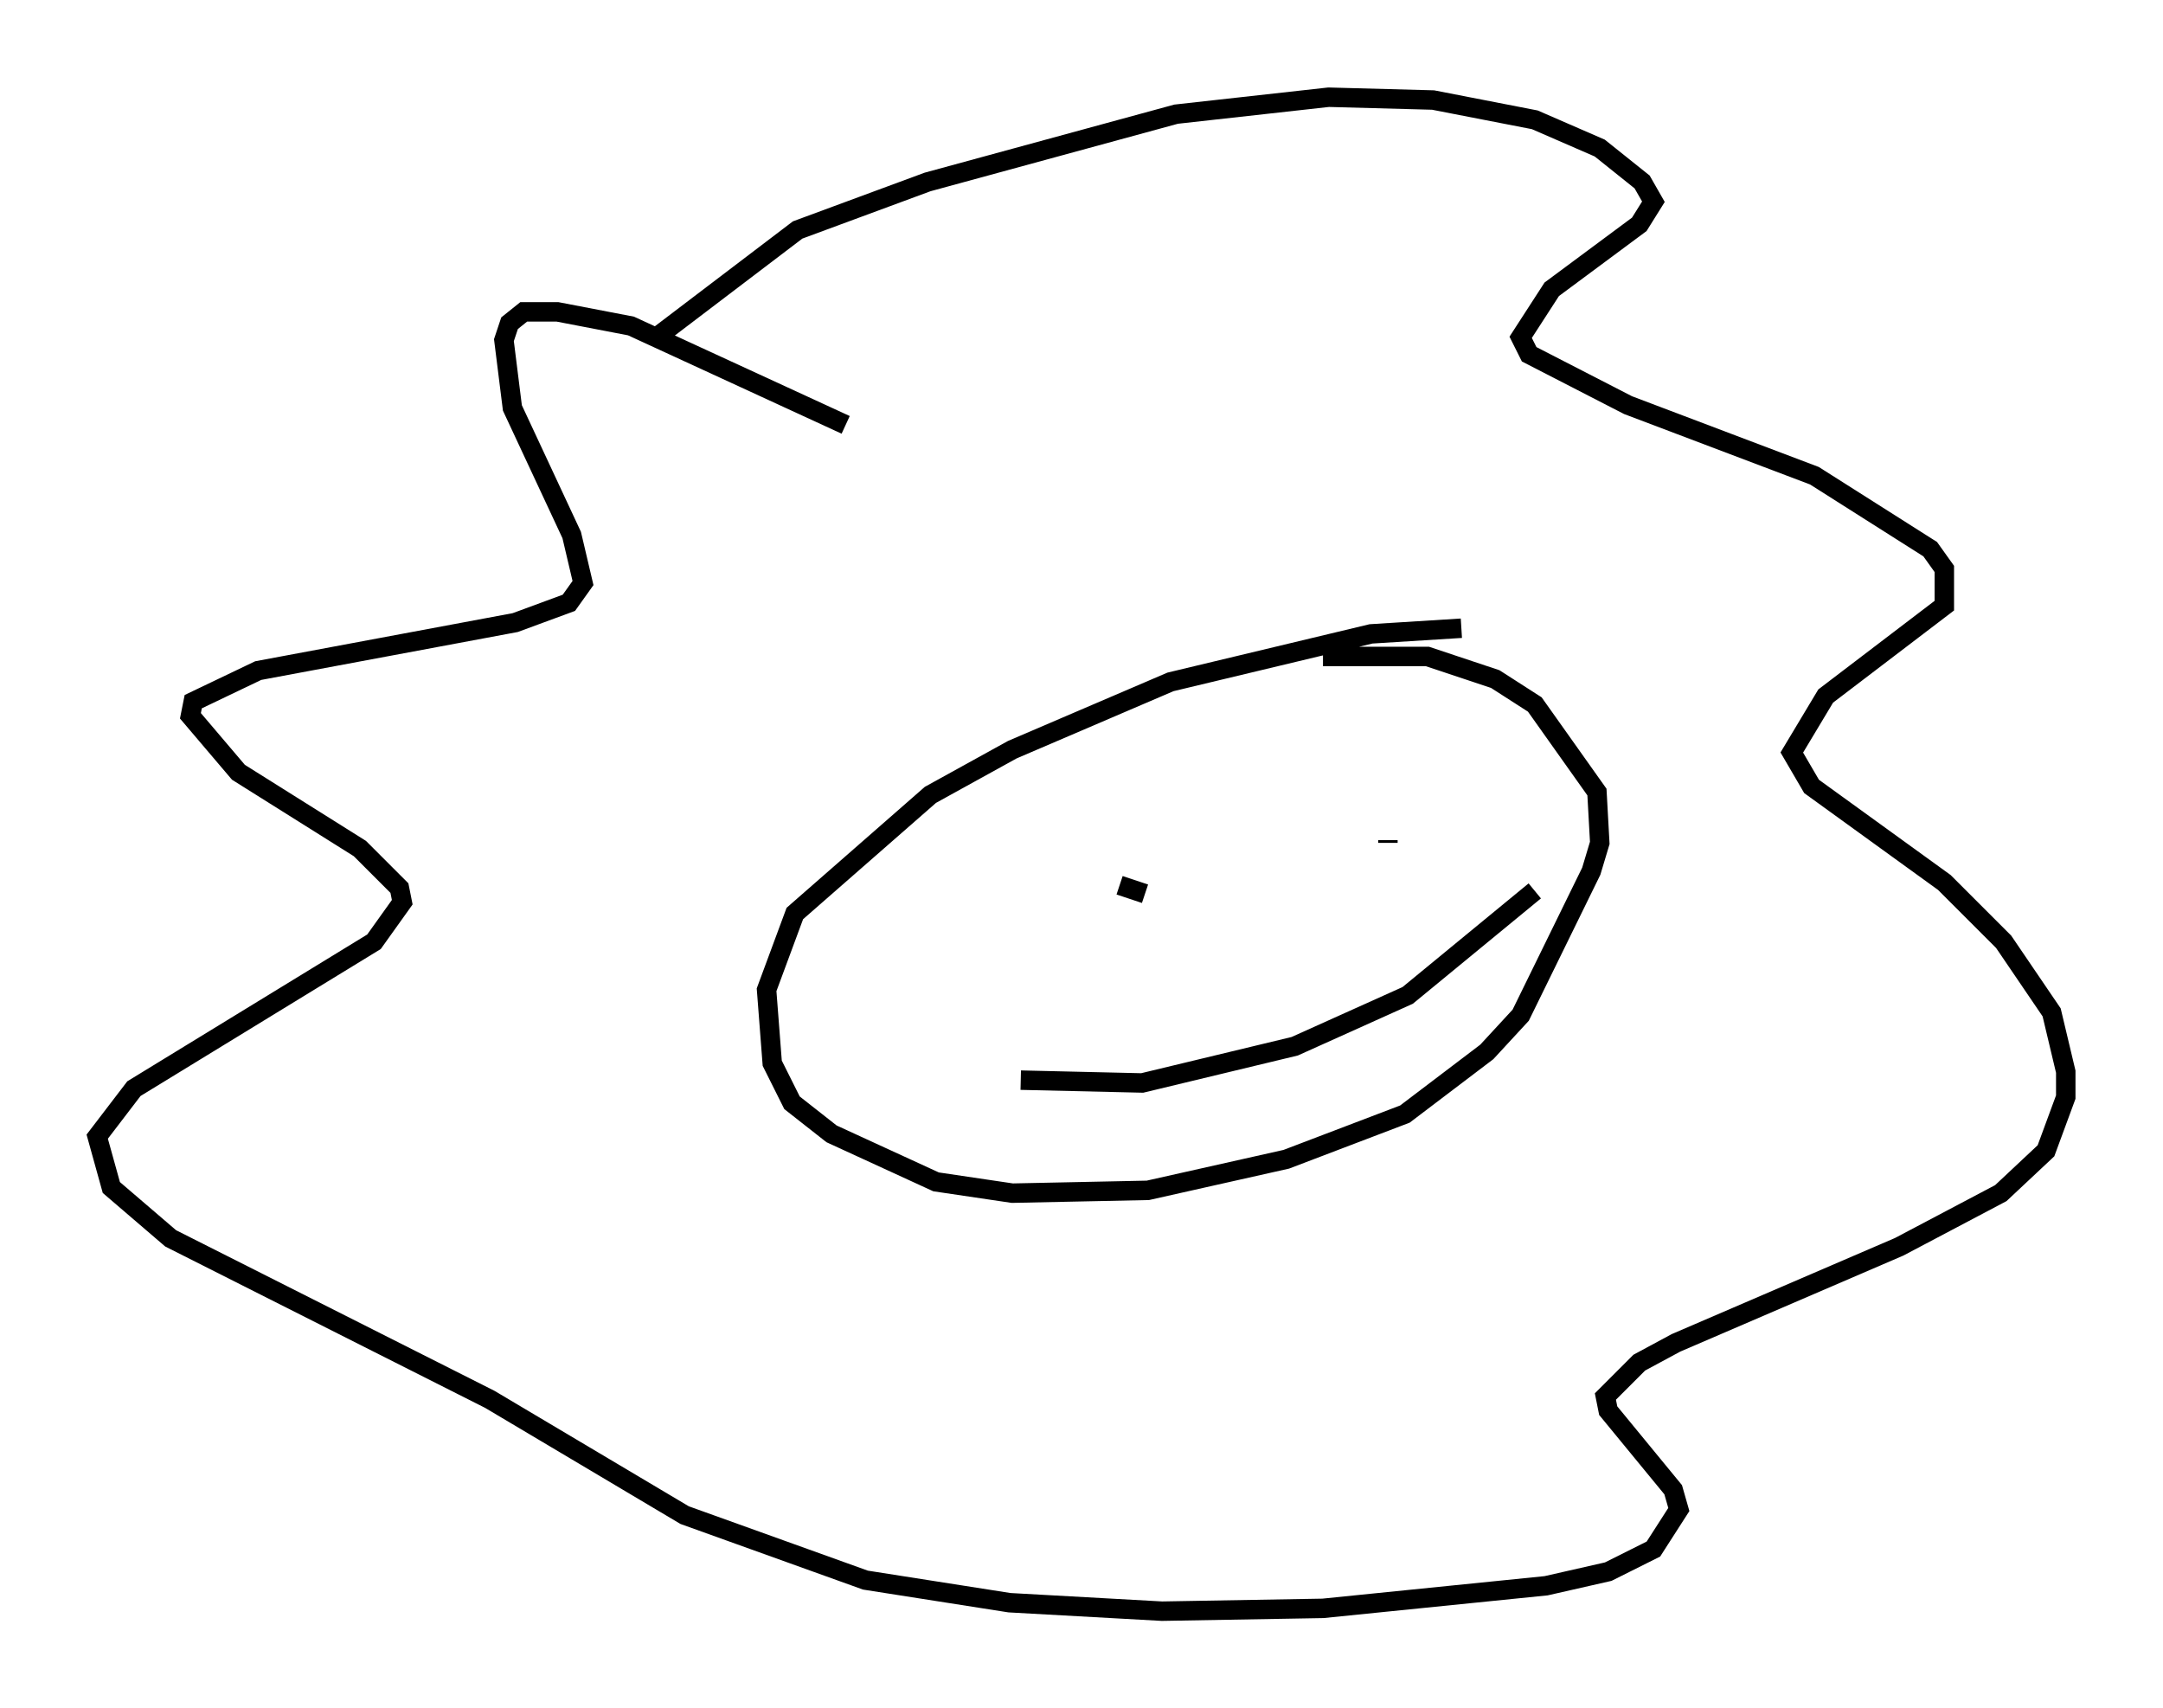 <?xml version="1.0" encoding="utf-8" ?>
<svg baseProfile="full" height="87.855" version="1.1" width="111.24" xmlns="http://www.w3.org/2000/svg" xmlns:ev="http://www.w3.org/2001/xml-events" xmlns:xlink="http://www.w3.org/1999/xlink"><defs /><rect fill="white" height="87.855" width="111.24" x="0" y="0" /><path d="M79.514, 32.743 m-4.358, -0.436 l-4.648, 0.291 -10.313, 2.469 l-8.134, 3.486 -4.212, 2.324 l-6.972, 6.101 -1.453, 3.922 l0.291, 3.777 1.017, 2.034 l2.034, 1.598 5.374, 2.469 l3.922, 0.581 6.972, -0.145 l7.117, -1.598 6.101, -2.324 l4.212, -3.196 1.743, -1.888 l3.631, -7.408 0.436, -1.453 l-0.145, -2.615 -3.196, -4.503 l-2.034, -1.307 -3.486, -1.162 l-5.374, 0.0 m-24.547, -11.911 l-11.039, -5.084 -3.777, -0.726 l-1.743, 0.0 -0.726, 0.581 l-0.291, 0.872 0.436, 3.486 l3.05, 6.536 0.581, 2.469 l-0.726, 1.017 -2.76, 1.017 l-13.218, 2.469 -3.341, 1.598 l-0.145, 0.726 2.469, 2.905 l6.246, 3.922 2.034, 2.034 l0.145, 0.726 -1.453, 2.034 l-12.346, 7.553 -1.888, 2.469 l0.726, 2.615 3.05, 2.615 l16.413, 8.279 10.022, 5.955 l9.296, 3.341 7.408, 1.162 l7.844, 0.436 8.279, -0.145 l11.475, -1.162 3.196, -0.726 l2.324, -1.162 1.307, -2.034 l-0.291, -1.017 -3.341, -4.067 l-0.145, -0.726 1.743, -1.743 l1.888, -1.017 11.475, -4.939 l5.229, -2.76 2.324, -2.179 l1.017, -2.76 0.0, -1.307 l-0.726, -3.05 -2.469, -3.631 l-3.05, -3.05 -6.827, -4.939 l-1.017, -1.743 1.743, -2.905 l6.101, -4.648 0.0, -1.888 l-0.726, -1.017 -5.955, -3.777 l-9.587, -3.631 -5.084, -2.615 l-0.436, -0.872 1.598, -2.469 l4.503, -3.341 0.726, -1.162 l-0.581, -1.017 -2.179, -1.743 l-3.341, -1.453 -5.229, -1.017 l-5.374, -0.145 -7.844, 0.872 l-12.782, 3.486 -6.682, 2.469 l-7.263, 5.52 m23.821, 28.179 l1.307, 0.436 m12.492, -2.76 l0.0, 0.145 m-18.883, 12.201 l6.246, 0.145 7.844, -1.888 l5.81, -2.615 6.536, -5.374 " fill="none" stroke="black" stroke-width="1" /></svg>